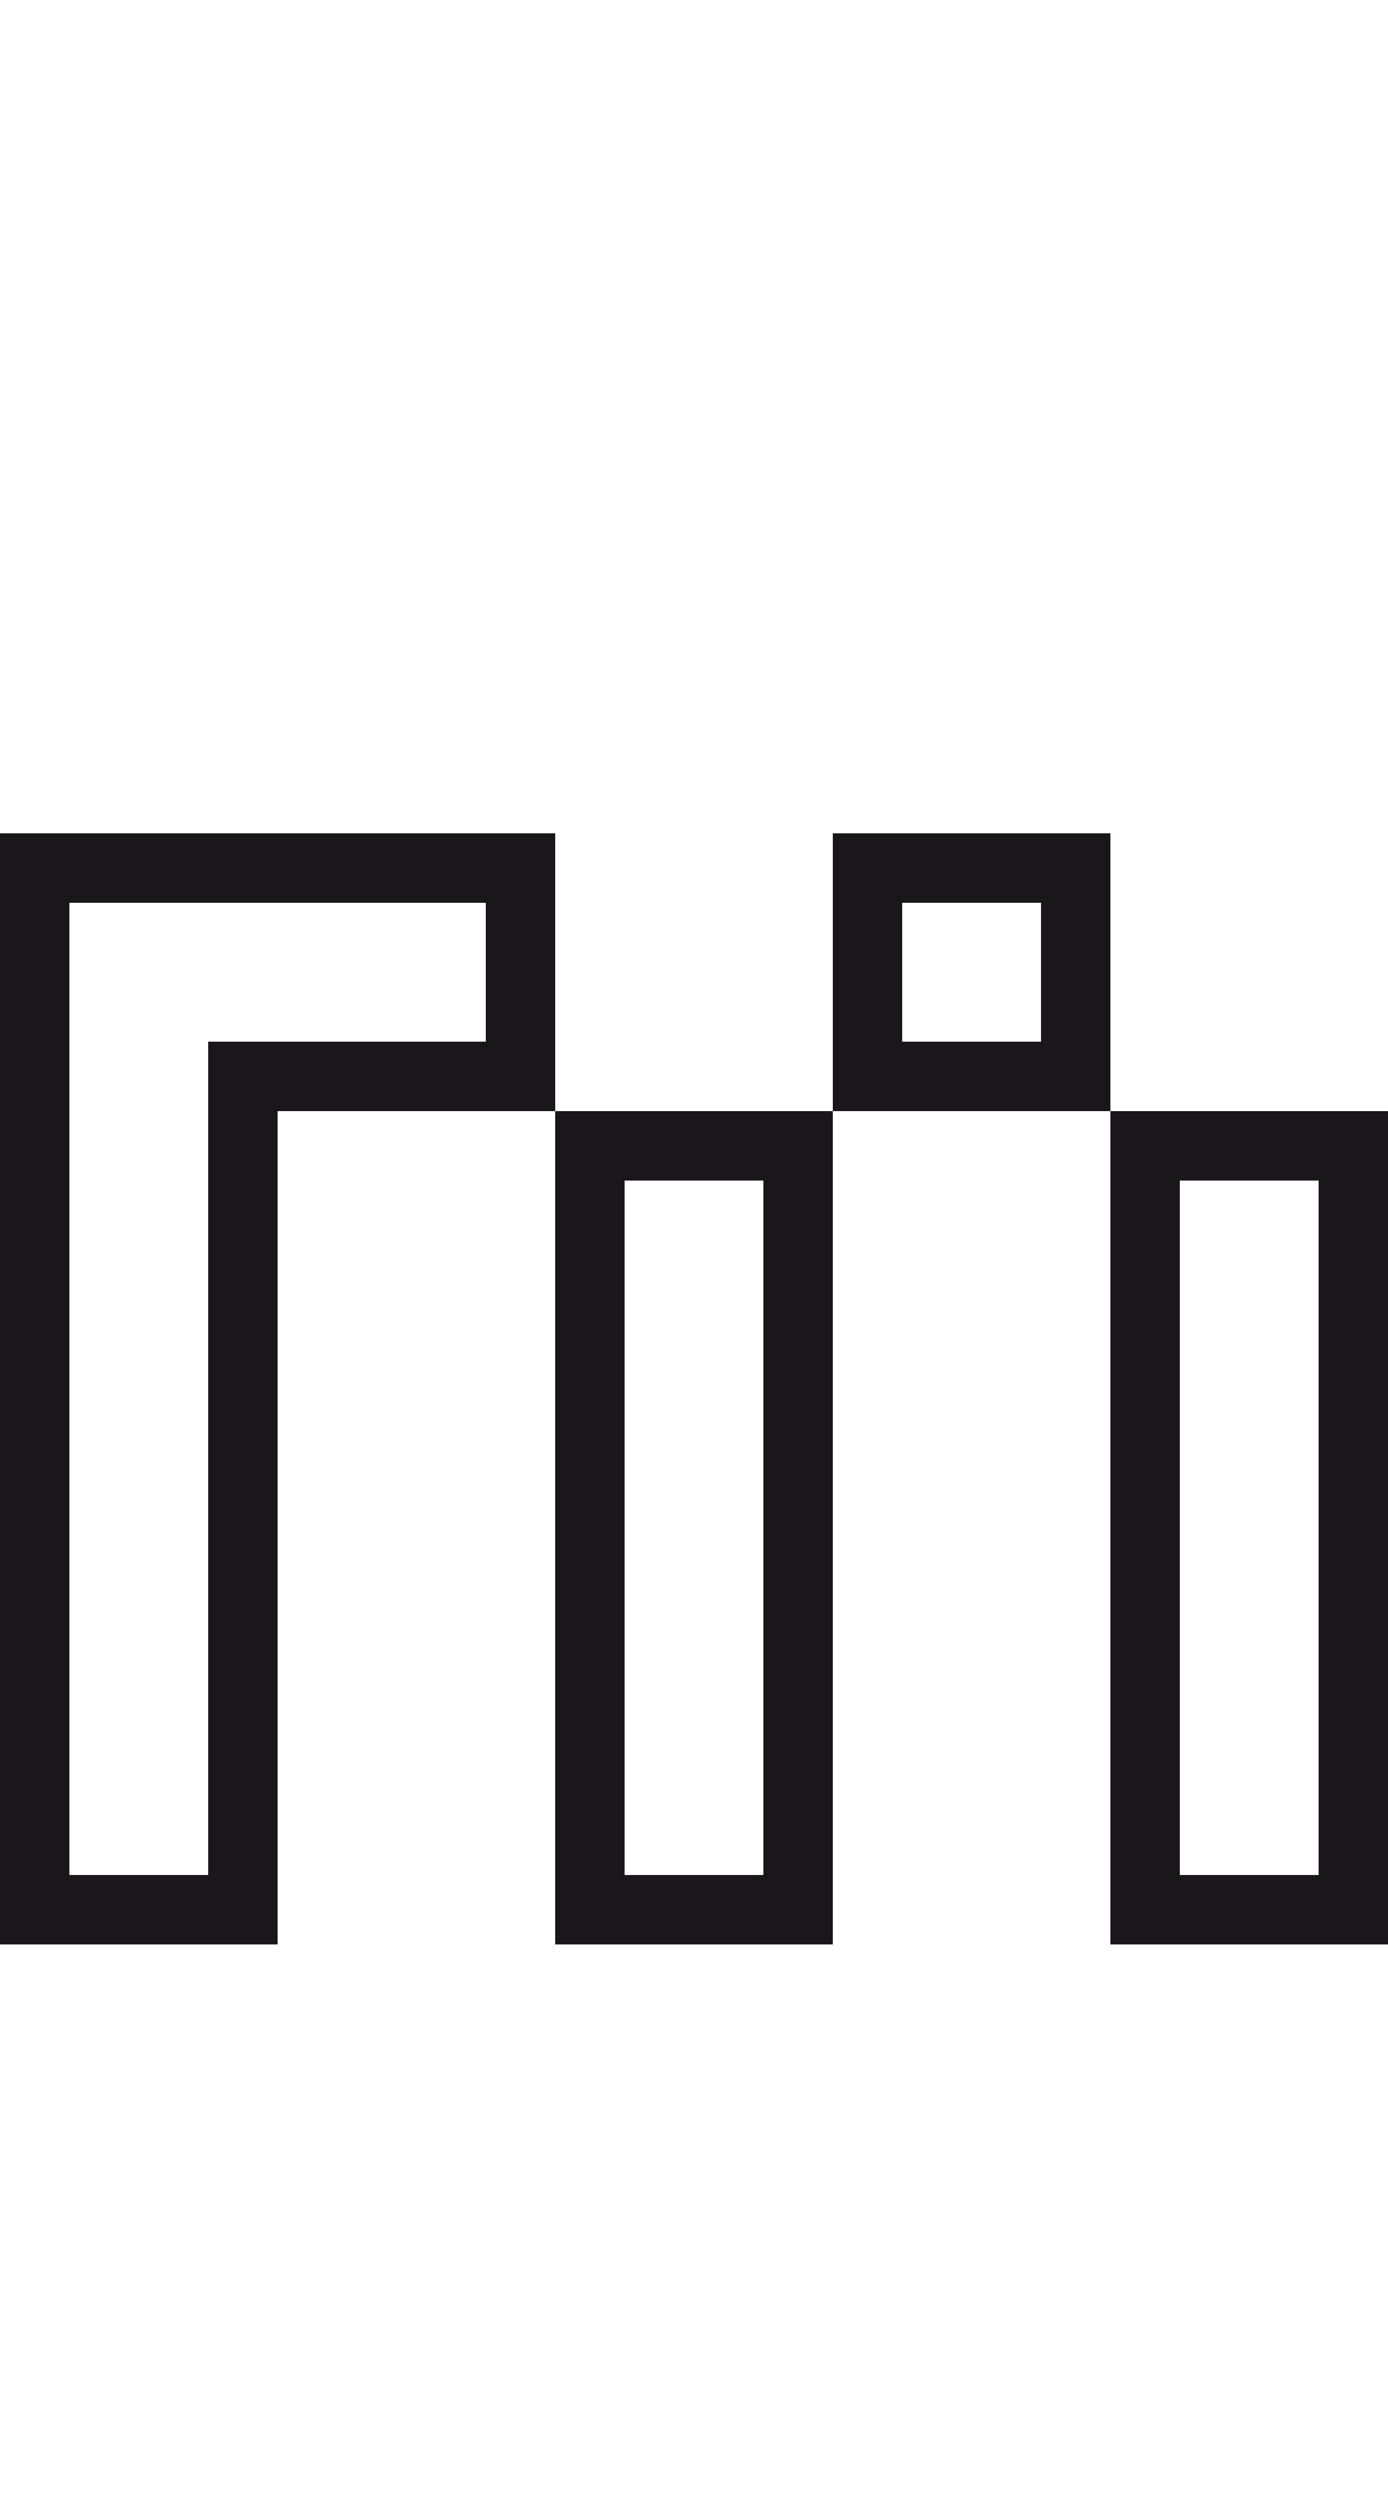 <?xml version="1.0" encoding="utf-8"?>
<!-- Generator: Adobe Illustrator 13.0.0, SVG Export Plug-In . SVG Version: 6.00 Build 14948)  -->
<!DOCTYPE svg PUBLIC "-//W3C//DTD SVG 1.1//EN" "http://www.w3.org/Graphics/SVG/1.1/DTD/svg11.dtd">
<svg version="1.1" id="Mode_Isolation" xmlns="http://www.w3.org/2000/svg" xmlns:xlink="http://www.w3.org/1999/xlink" x="0px"
	 y="0px" width="20px" height="36px" viewBox="0 0 20 36" enable-background="new 0 0 20 36" xml:space="preserve">
<g>
	<rect fill="none" width="20" height="36"/>
	<path fill="#1A171B" d="M0,12v16h4V16h4v-4H0z M7,15H3v12H1V13h6V15z M8,28h4V16H8V28z M9,17h2v10H9V17z M12,12v4h4v-4H12z M15,15
		h-2v-2h2V15z M16,16v12h4V16H16z M19,27h-2V17h2V27z"/>
</g>
</svg>
